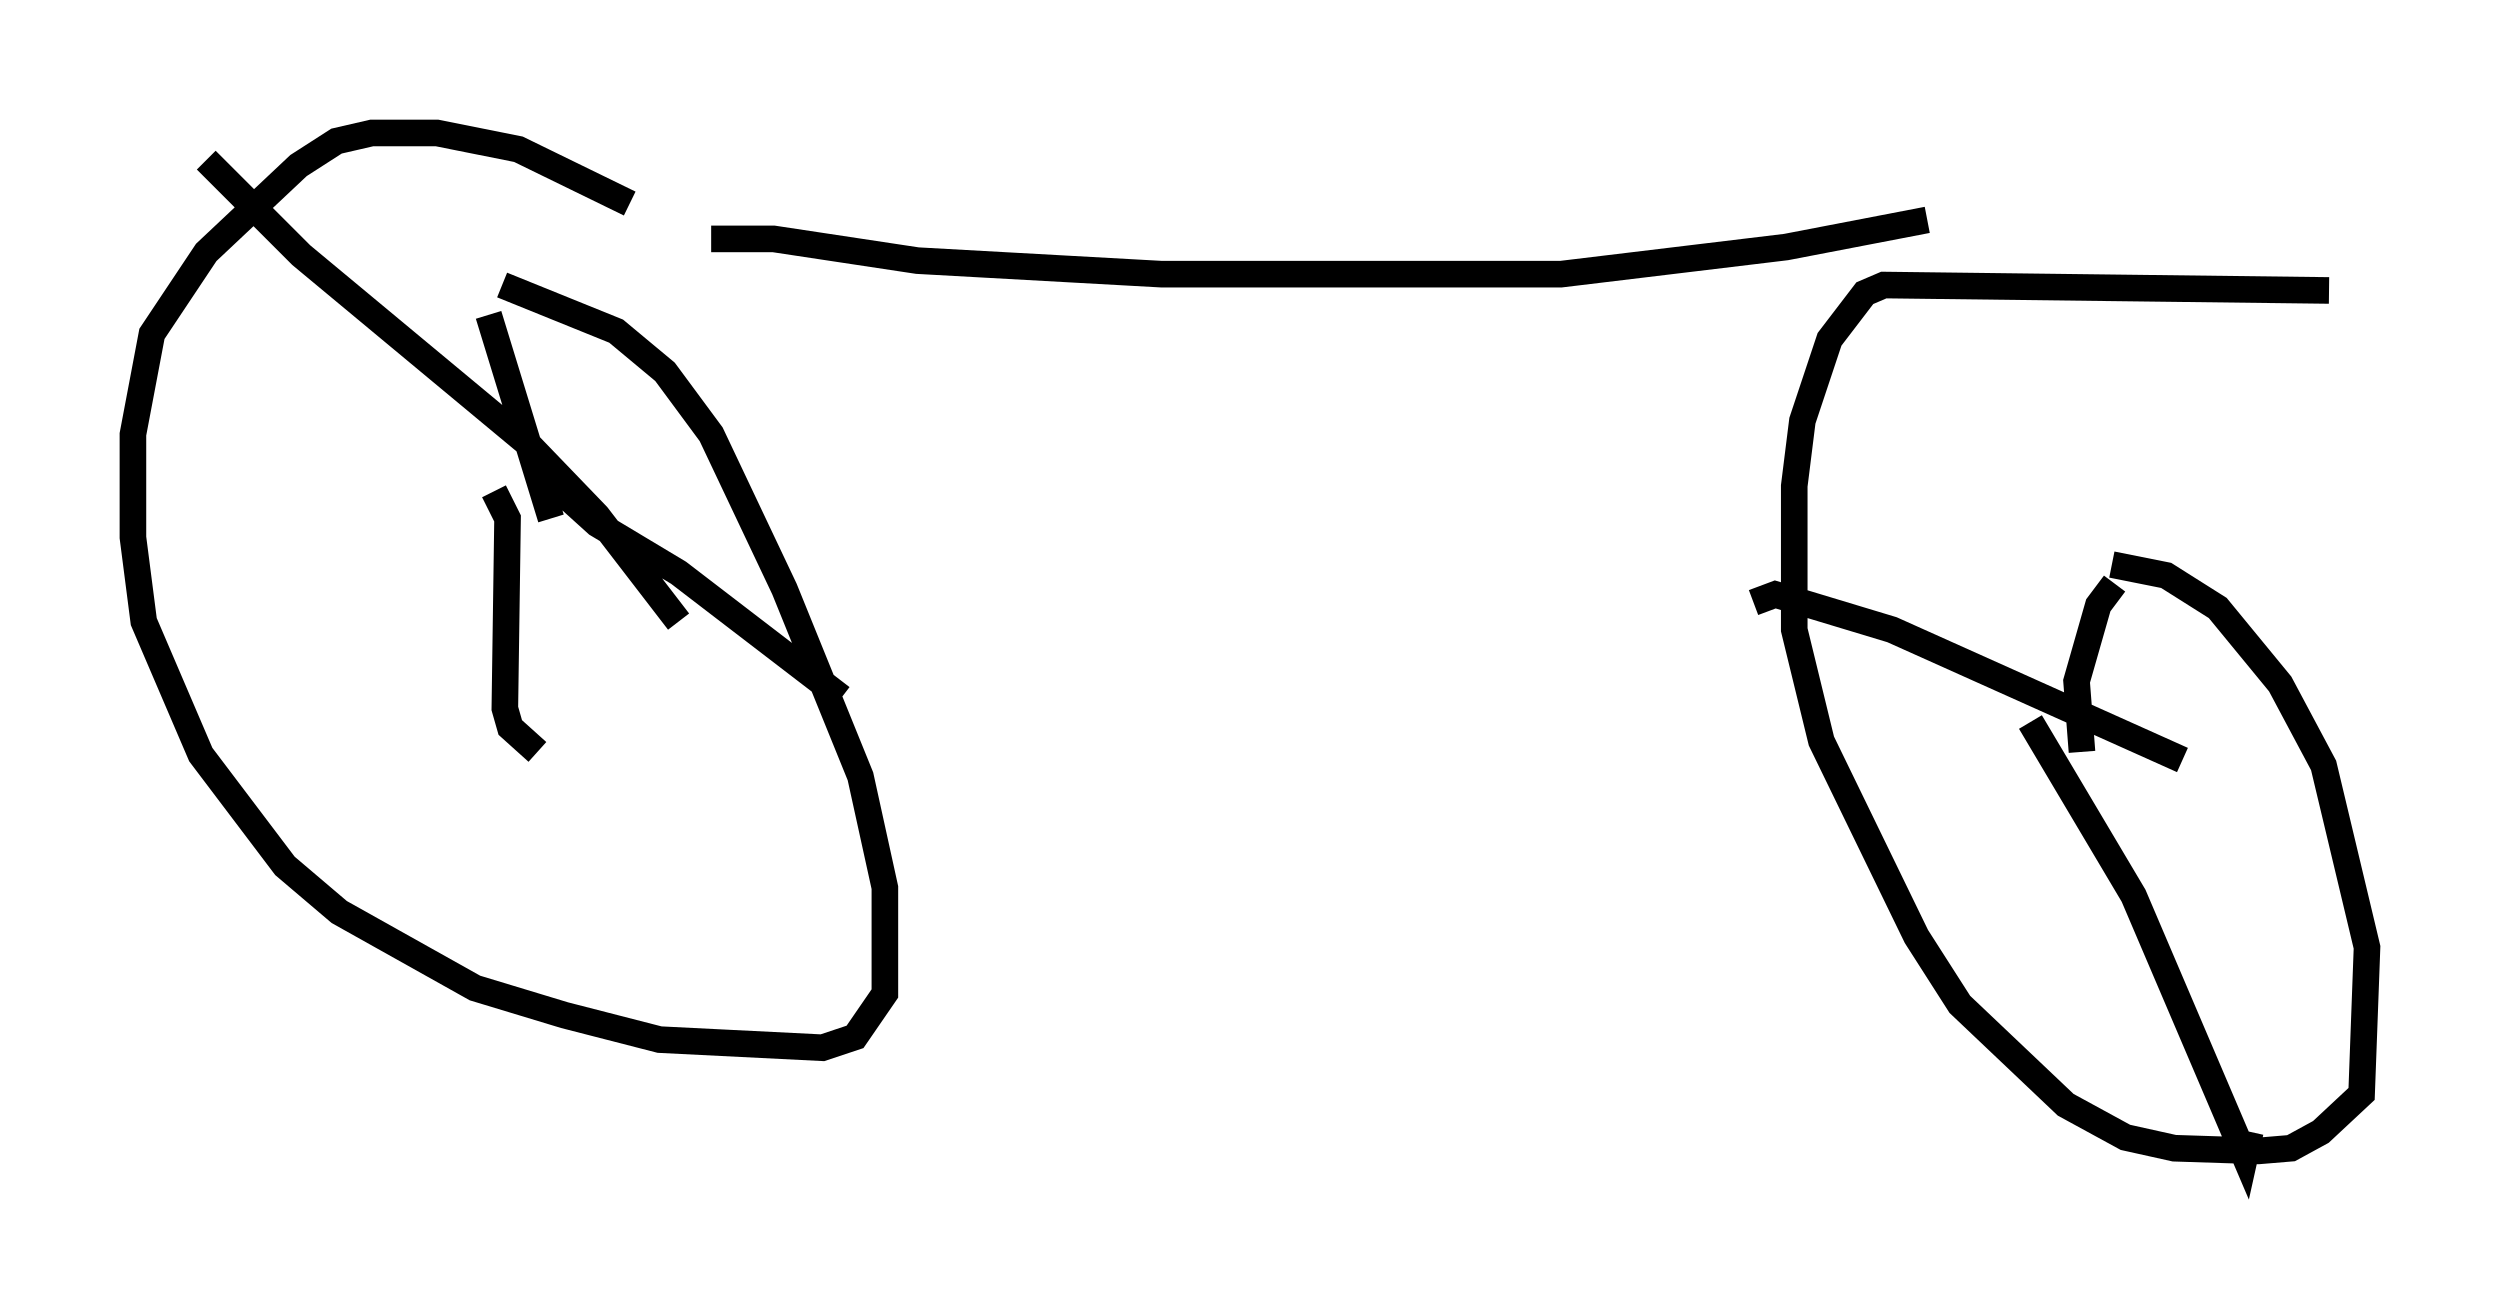 <?xml version="1.0" encoding="utf-8" ?>
<svg baseProfile="full" height="48.486" version="1.1" width="94.016" xmlns="http://www.w3.org/2000/svg" xmlns:ev="http://www.w3.org/2001/xml-events" xmlns:xlink="http://www.w3.org/1999/xlink"><defs /><rect fill="white" height="48.486" width="94.016" x="0" y="0" /><path d="M25.621, 9.288 m-1.94, -1.633 l-4.185, -2.042 -3.063, -0.613 l-2.45, 0.0 -1.327, 0.306 l-1.429, 0.919 -3.471, 3.267 l-2.042, 3.063 -0.715, 3.777 l0.0, 3.879 0.408, 3.165 l2.144, 5.002 3.165, 4.185 l2.042, 1.735 5.104, 2.858 l3.369, 1.021 3.573, 0.919 l6.125, 0.306 1.225, -0.408 l1.123, -1.633 0.0, -3.981 l-0.919, -4.185 -2.858, -7.044 l-2.756, -5.819 -1.735, -2.348 l-1.838, -1.531 -4.288, -1.735 m1.838, 8.779 l-2.348, -7.656 m-10.617, -5.819 l3.573, 3.573 8.473, 7.044 l2.654, 2.756 3.063, 3.981 m-6.942, -4.9 l0.51, 1.021 -0.102, 7.146 l0.204, 0.715 1.021, 0.919 m0.102, -10.515 l2.144, 1.94 3.063, 1.838 l6.125, 4.696 m-4.9, -17.252 l2.348, 0.0 5.41, 0.817 l9.188, 0.51 15.006, 0.0 l8.473, -1.021 5.308, -1.021 m15.109, 2.654 l-16.742, -0.204 -0.715, 0.306 l-1.327, 1.735 -1.021, 3.063 l-0.306, 2.45 0.0, 5.41 l1.021, 4.185 3.573, 7.35 l1.633, 2.552 3.981, 3.777 l2.246, 1.225 1.838, 0.408 l3.165, 0.102 1.225, -0.102 l1.123, -0.613 1.531, -1.429 l0.204, -5.513 -1.633, -6.84 l-1.633, -3.063 -2.348, -2.858 l-1.94, -1.225 -2.042, -0.408 m-1.123, 7.044 l-0.204, -2.654 0.817, -2.858 l0.613, -0.817 m2.552, 6.635 l-10.923, -4.9 -4.39, -1.327 l-0.817, 0.306 m10.413, 4.492 l3.879, 6.533 4.185, 9.8 l0.204, -0.919 " fill="none" stroke="black" stroke-width="1" /></svg>